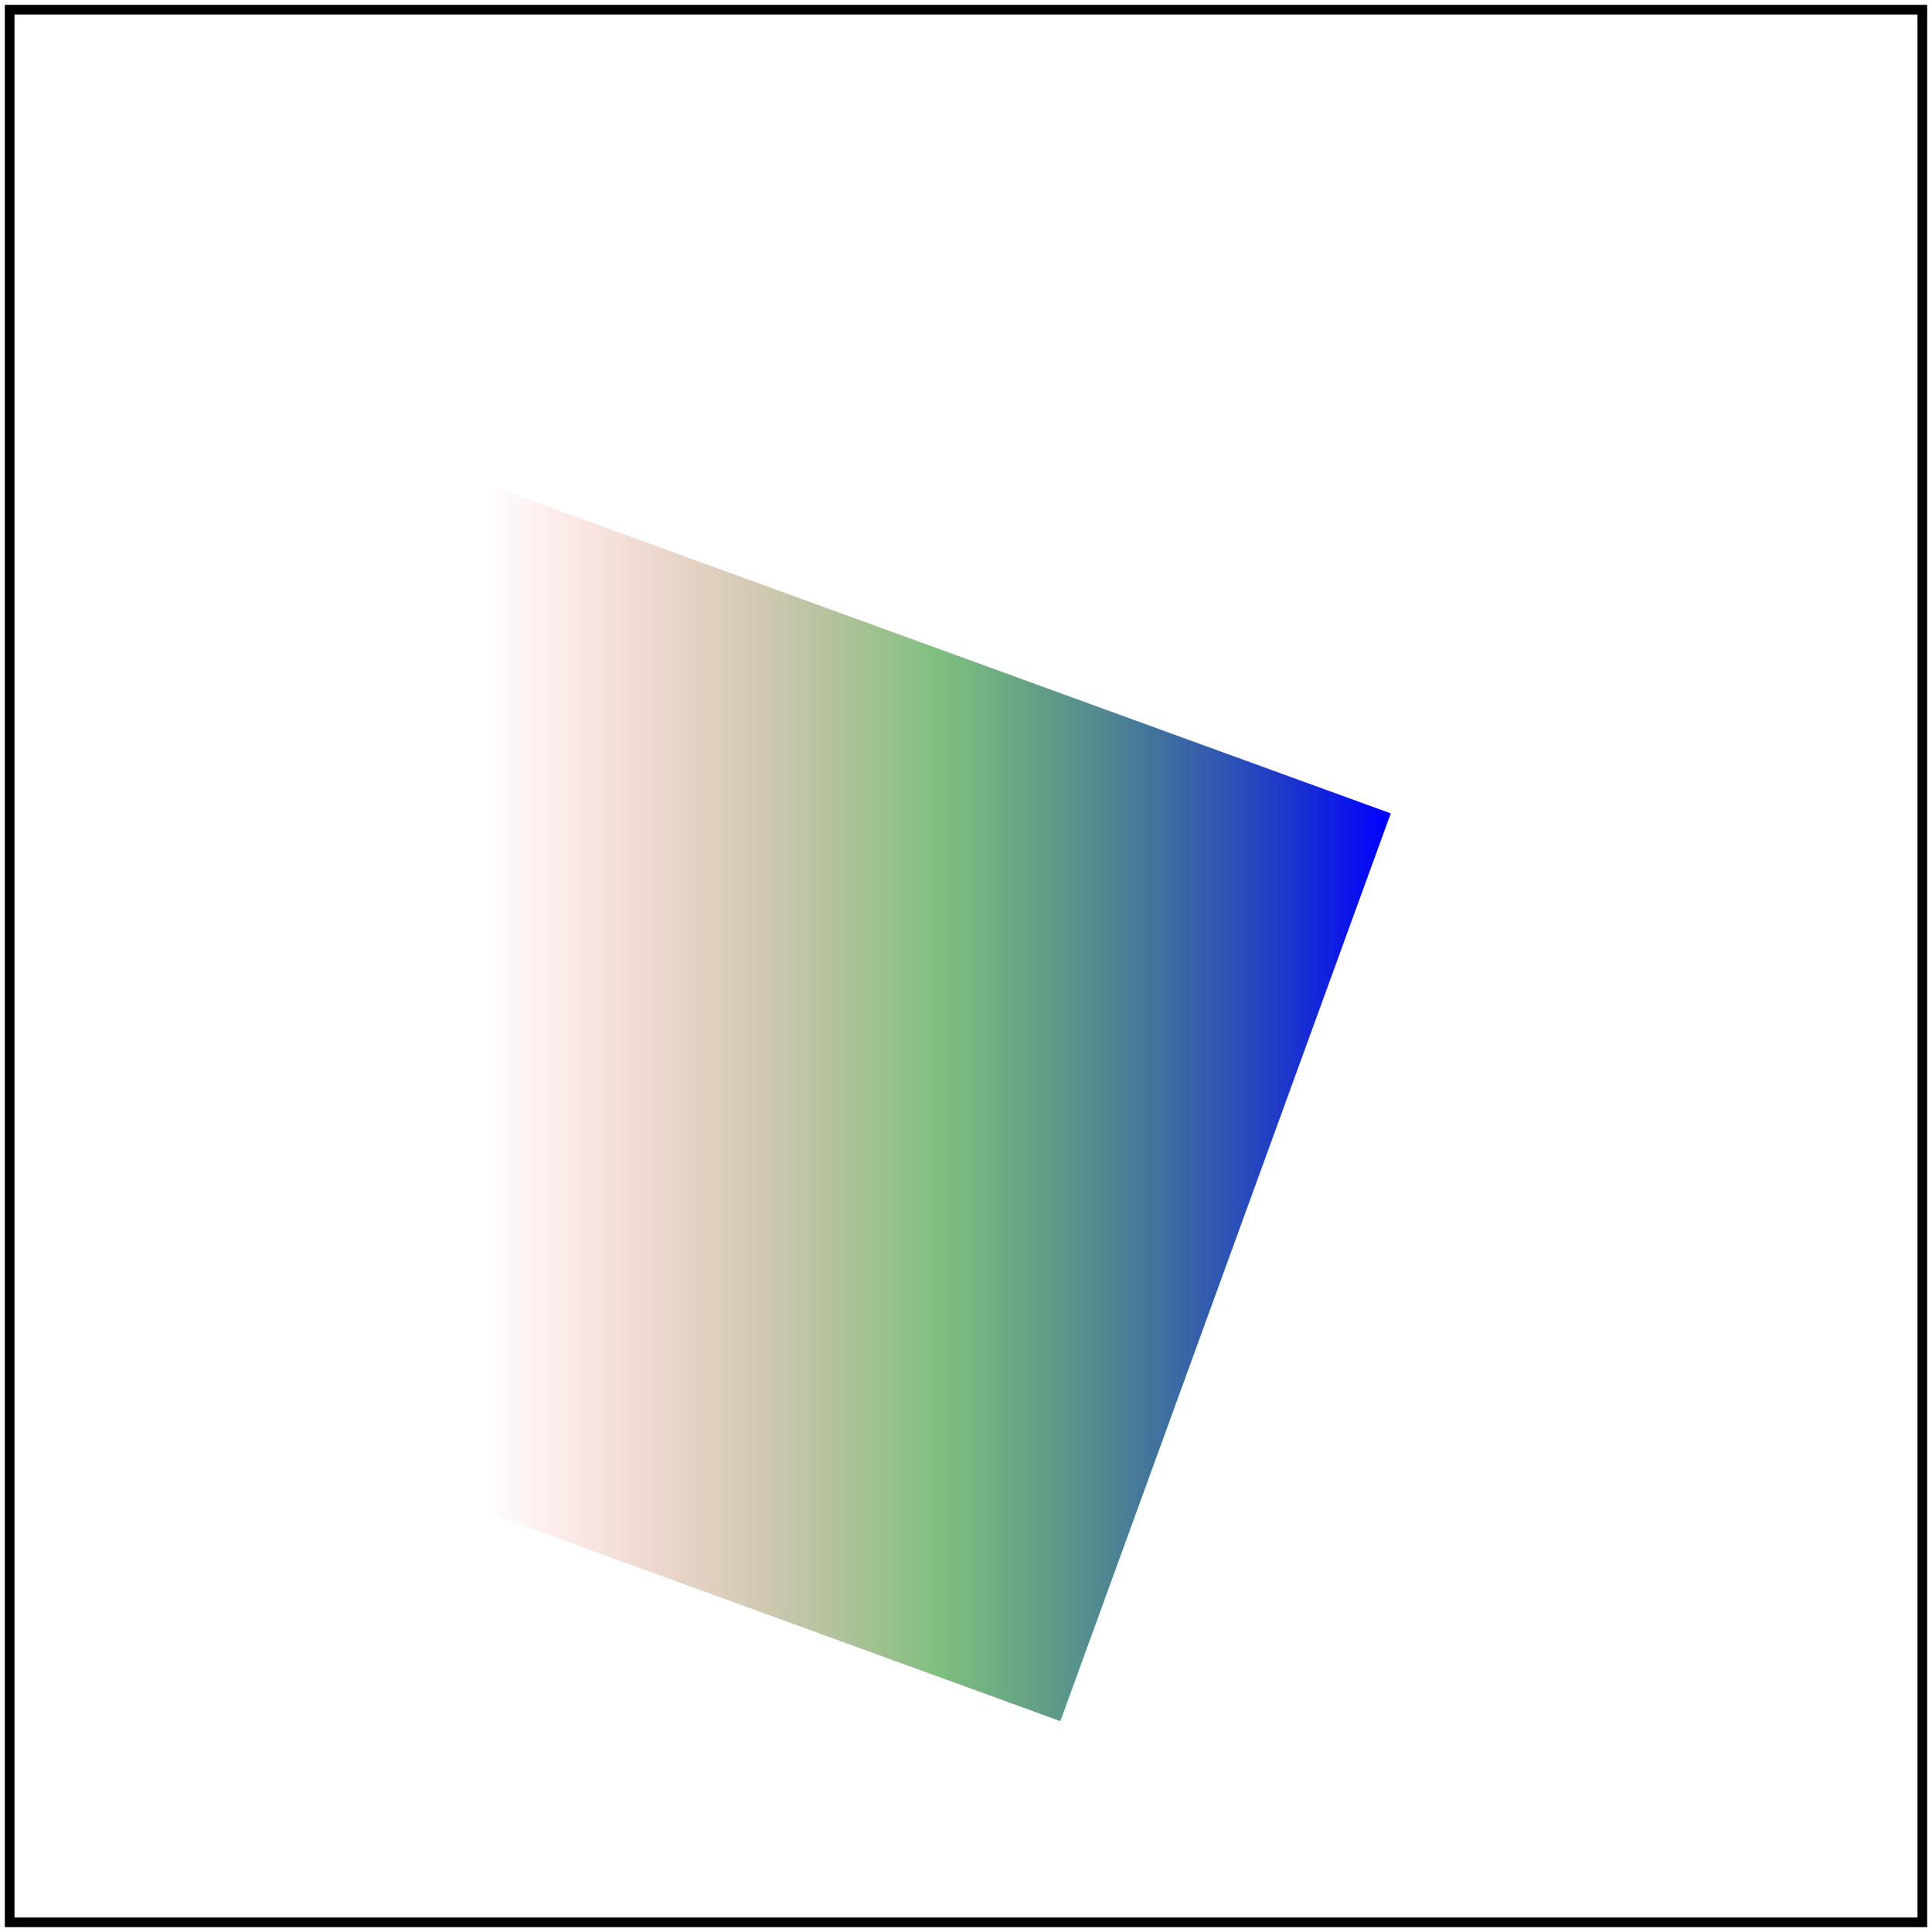 <svg id="svg1" viewBox="0 0 200 200" xmlns="http://www.w3.org/2000/svg">
    <title>linear gradient with stop opacities</title>

    <linearGradient id="lg1" gradientTransform="skewX(20)">
        <stop offset="0" stop-opacity="0" stop-color="red"/>
        <stop offset="0.5" stop-opacity="0.5" stop-color="green" />
        <stop offset="1" stop-opacity="1" stop-color="blue" />
    </linearGradient>

    <rect id="rect1" transform="translate(50 50) scale(0.5) rotate(20)" x="0" y="0" width="200" height="200" fill="url(#lg1)"/>

    <!-- image frame -->
    <rect id="frame" x="1" y="1" width="198" height="198" fill="none" stroke="black"/>
</svg>
